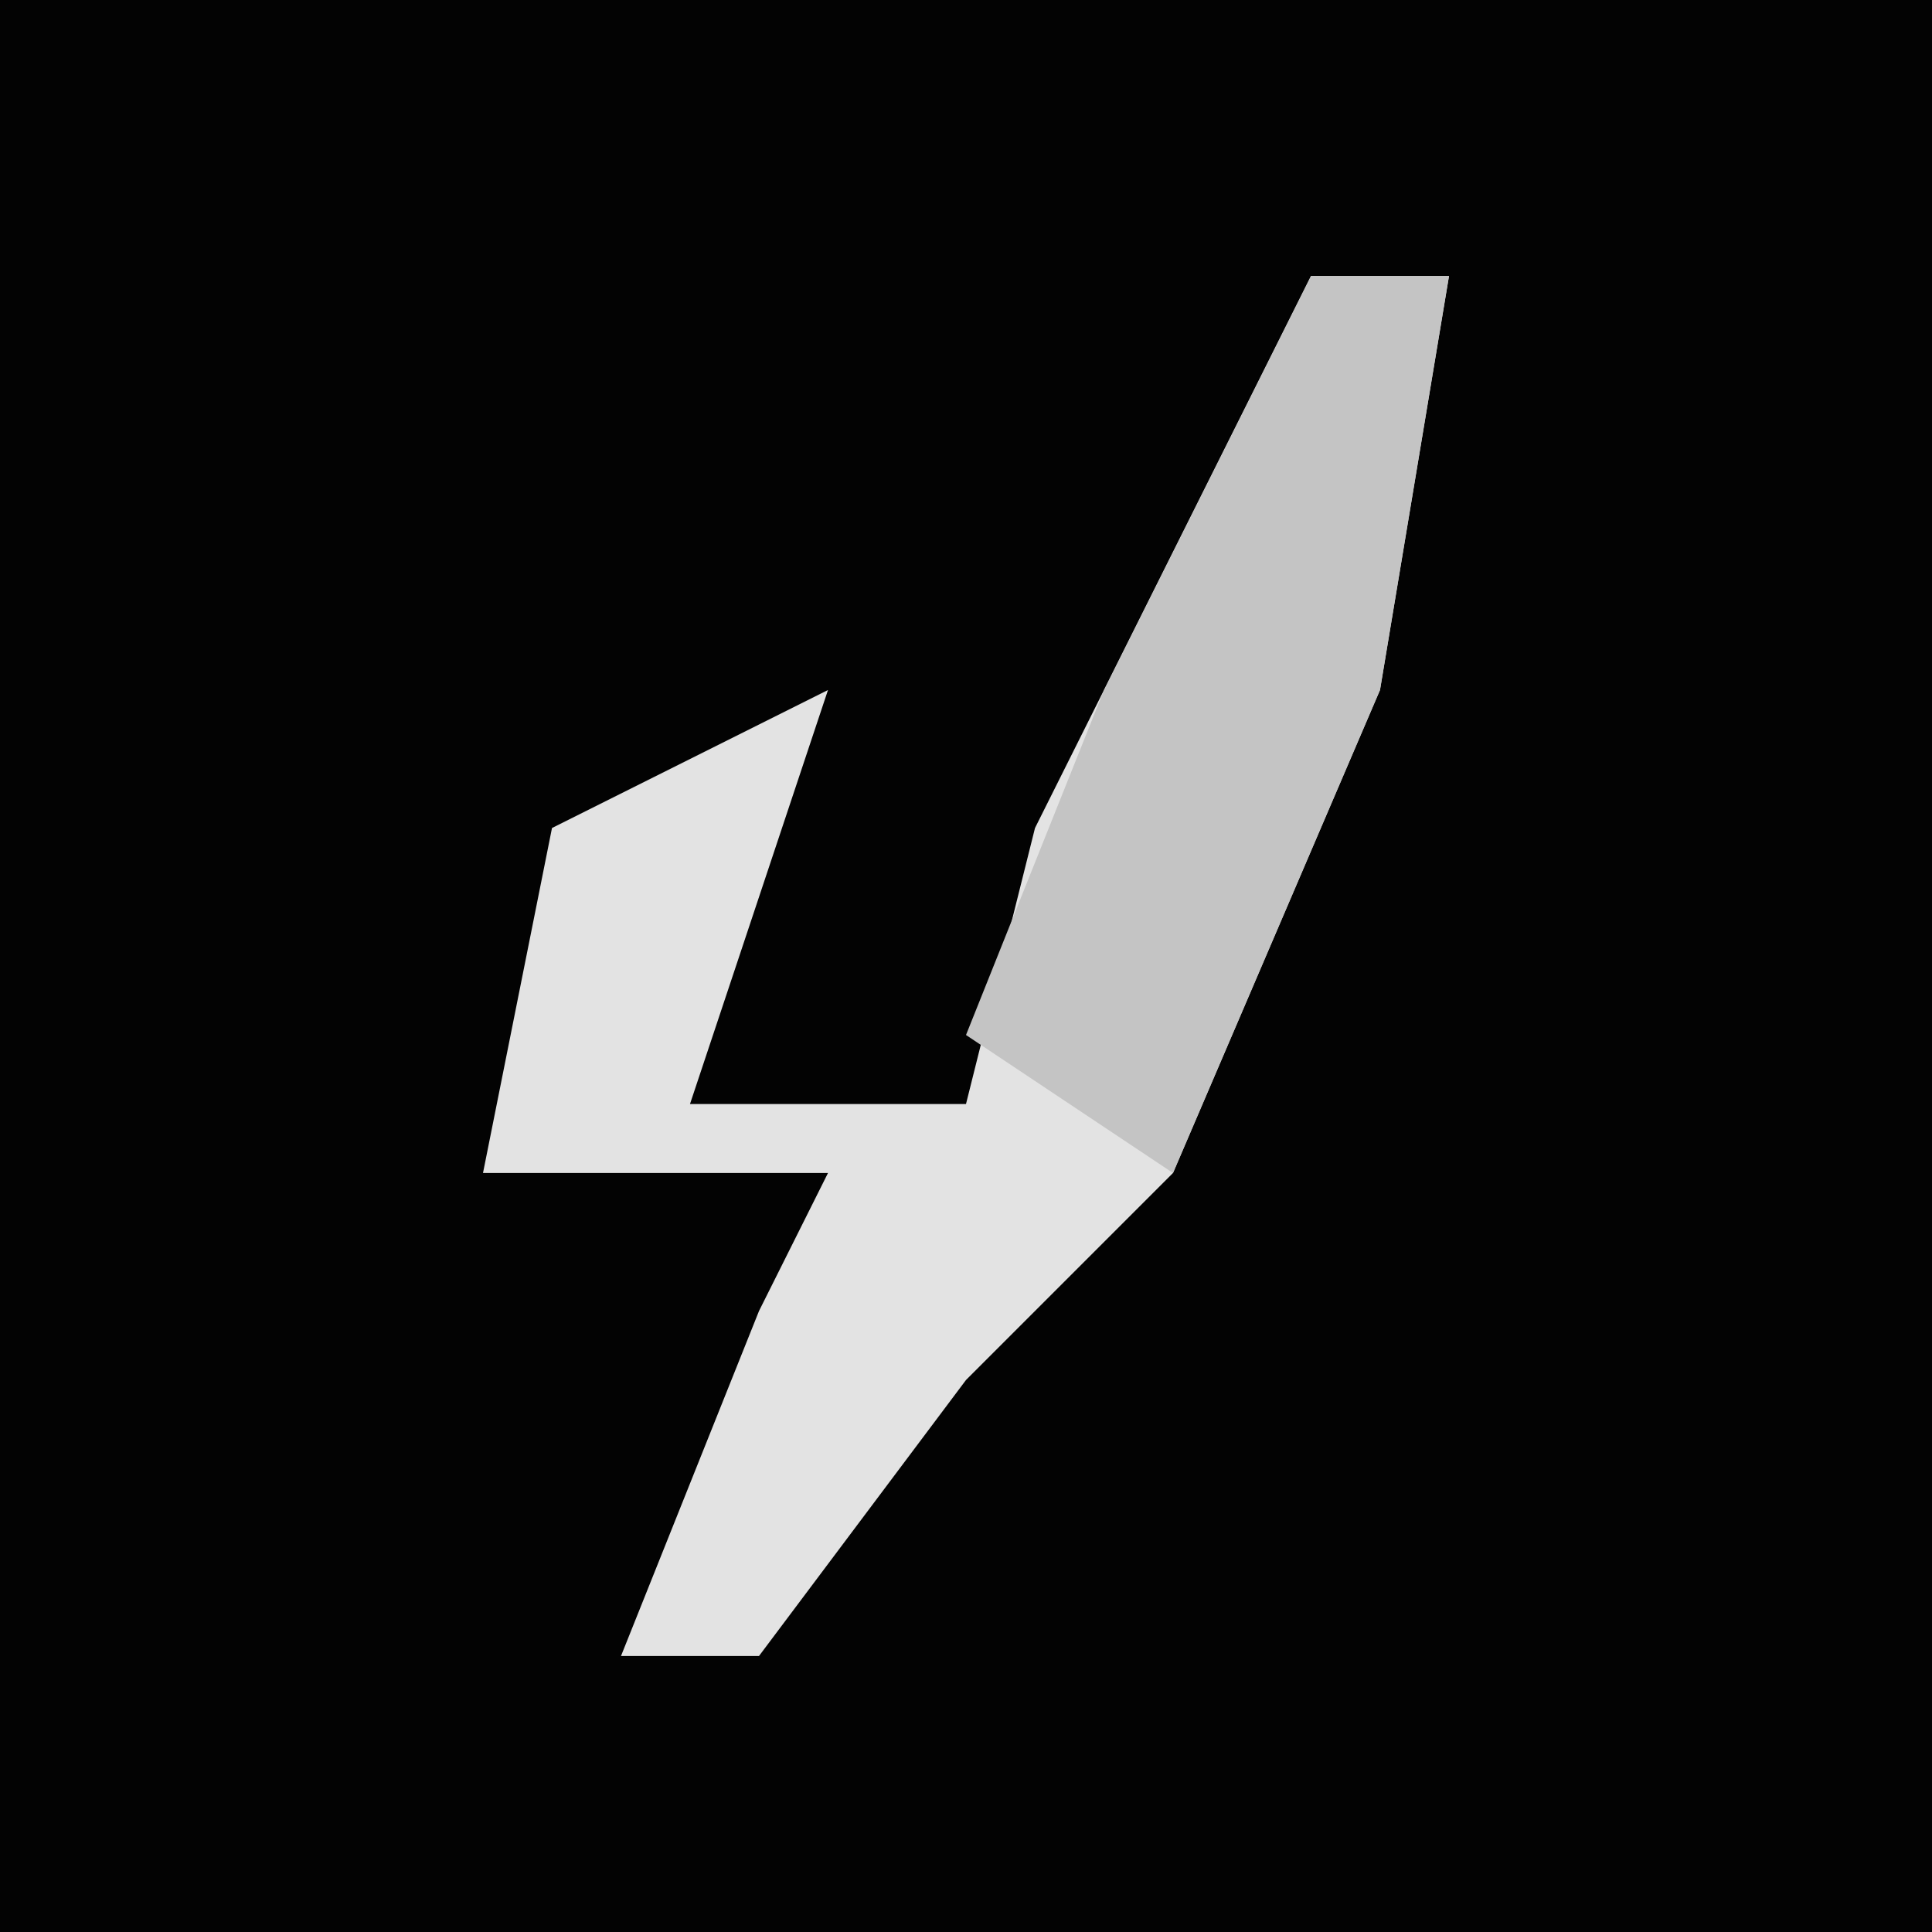<?xml version="1.0" encoding="UTF-8"?>
<svg version="1.1" xmlns="http://www.w3.org/2000/svg" width="28" height="28">
<path d="M0,0 L28,0 L28,28 L0,28 Z " fill="#030303" transform="translate(0,0)"/>
<path d="M0,0 L2,0 L1,6 L-2,13 L-5,16 L-8,20 L-10,20 L-8,15 L-7,13 L-12,13 L-11,8 L-7,6 L-9,12 L-5,12 L-4,8 Z " fill="#E3E3E3" transform="translate(19,4)"/>
<path d="M0,0 L2,0 L1,6 L-2,13 L-5,11 L-3,6 Z " fill="#C4C4C4" transform="translate(19,4)"/>
</svg>
